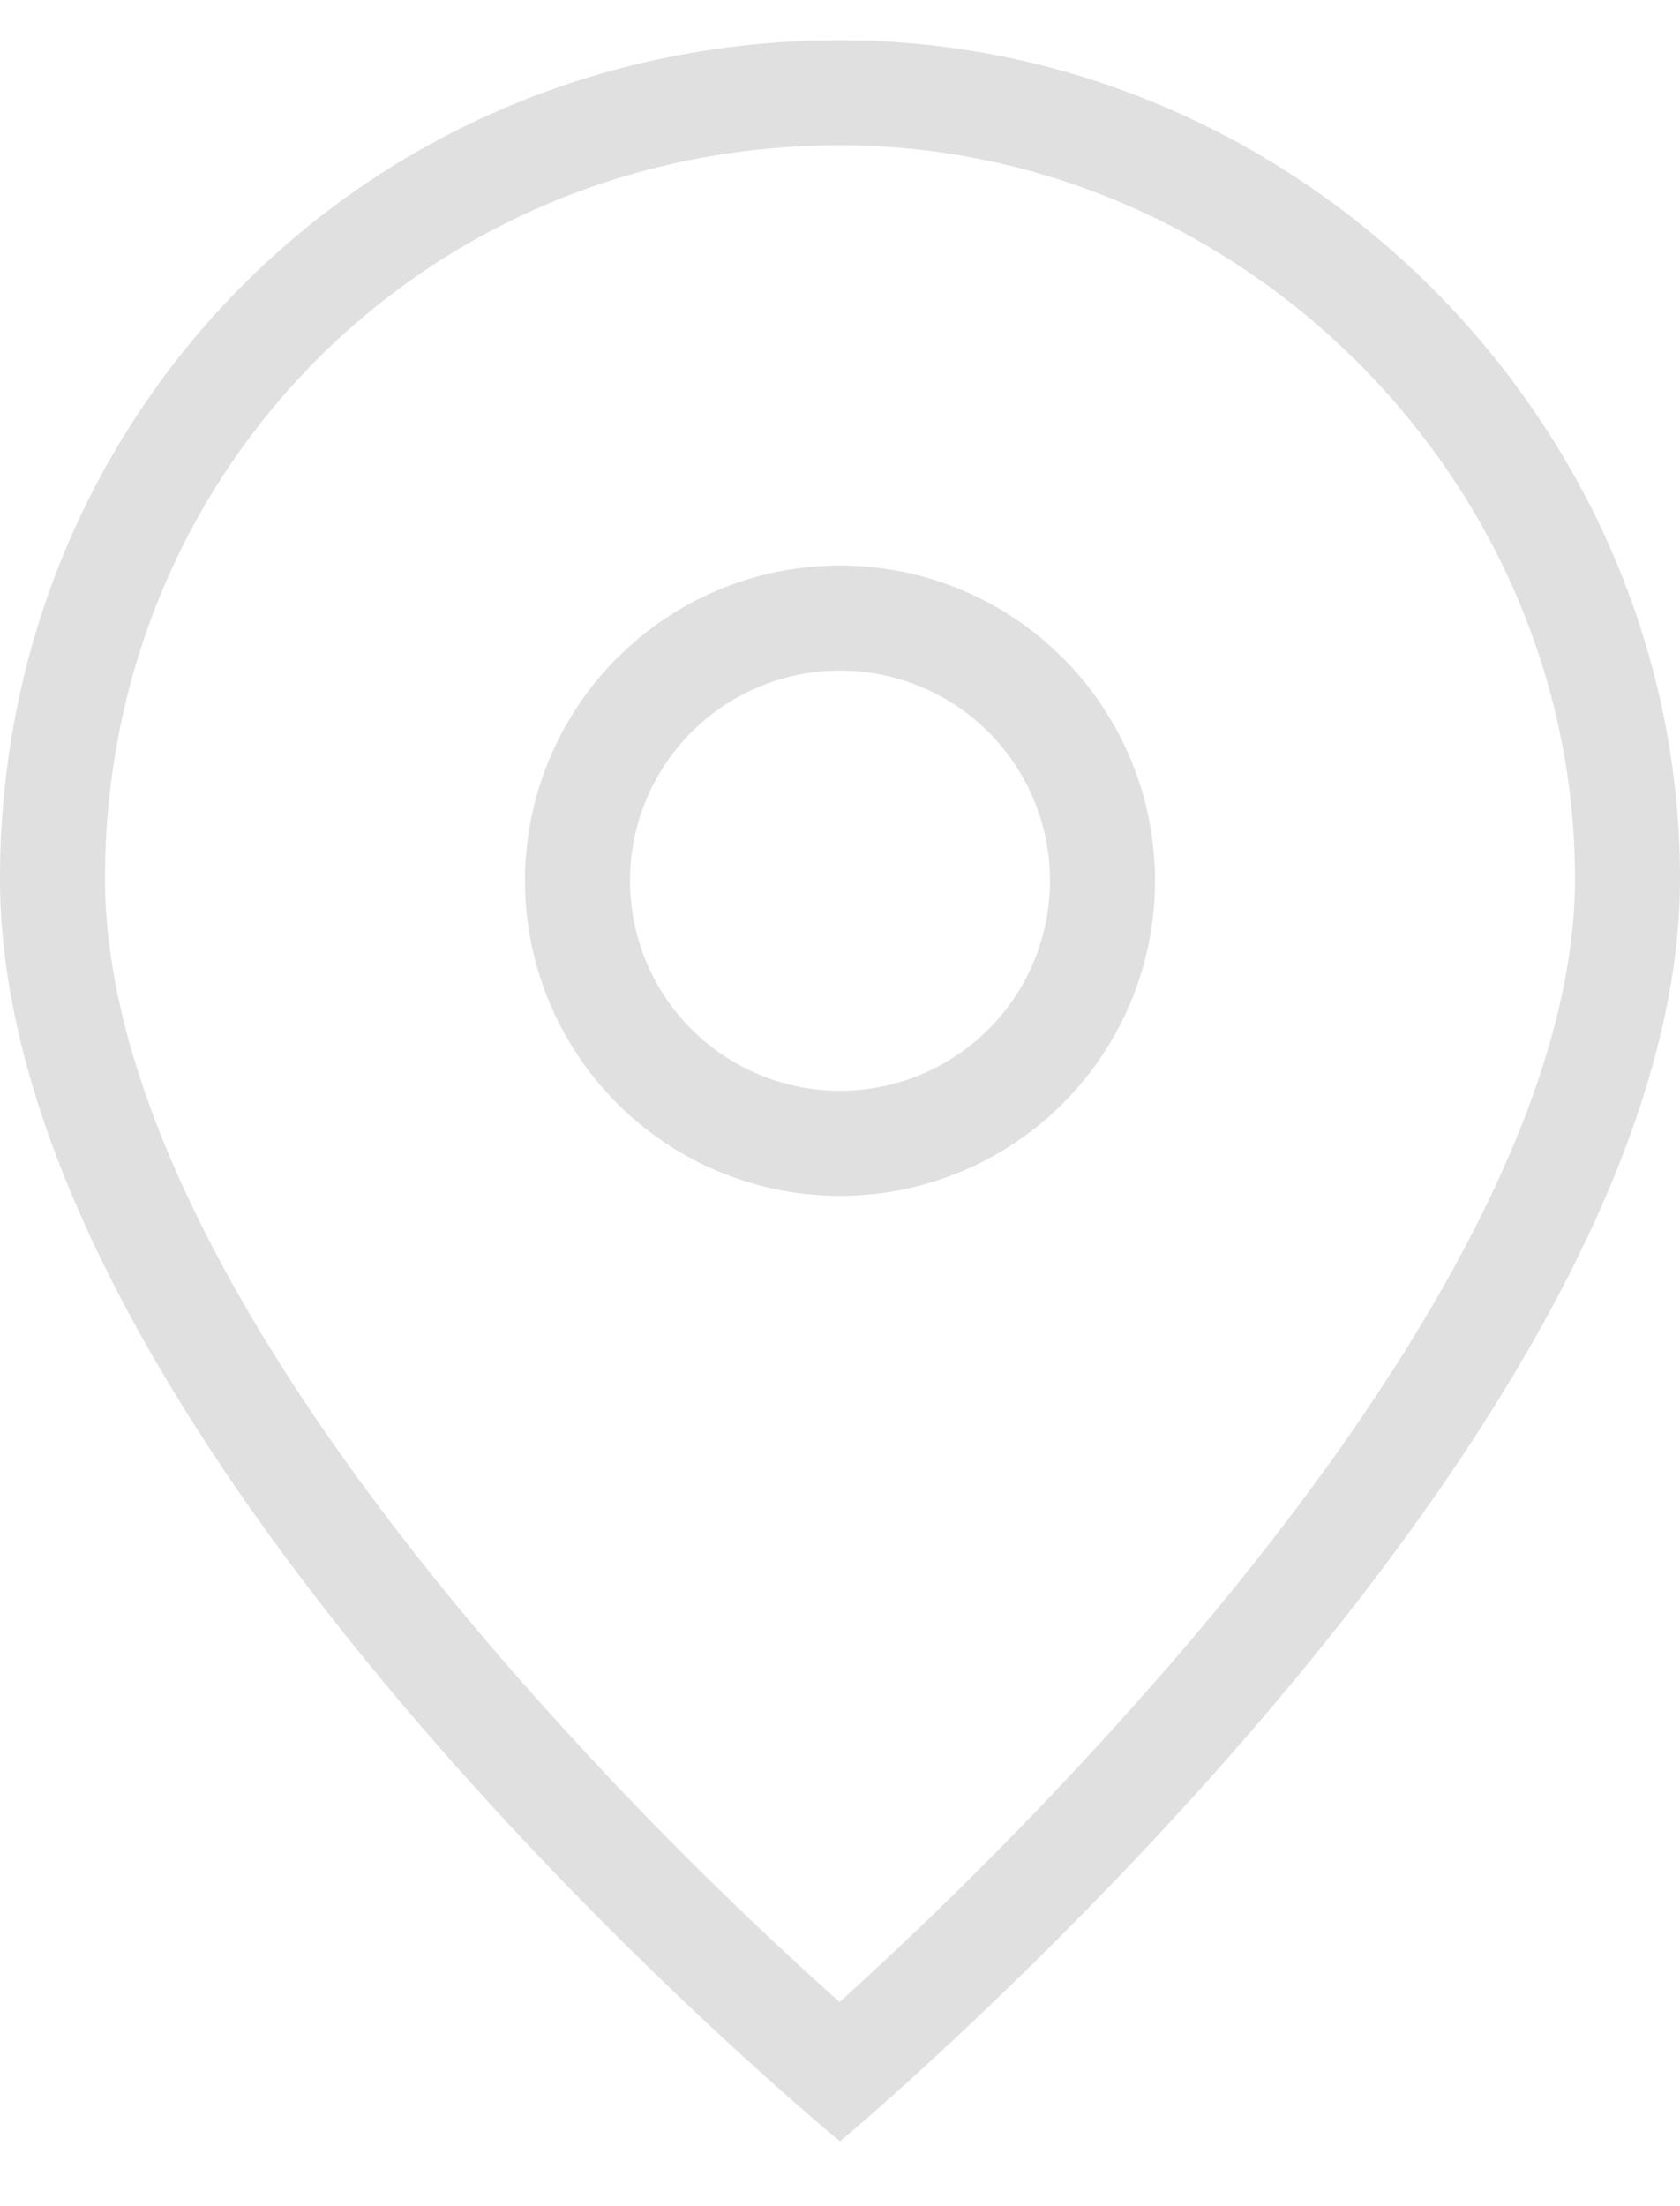 <svg width="16" height="21" fill="none" xmlns="http://www.w3.org/2000/svg"><path fill-rule="evenodd" clip-rule="evenodd" d="M8 20.383s8-6.665 8-12.019C16 4.011 12.364.383 8 .383c-4.468 0-8 3.524-8 7.981 0 5.457 8 12.019 8 12.019zm0-19c-3.917 0-7 3.078-7 6.981 0 1.132.42 2.395 1.129 3.703.704 1.299 1.656 2.57 2.629 3.7a36.098 36.098 0 003.238 3.29 37.29 37.29 0 003.245-3.326c.973-1.137 1.926-2.414 2.63-3.709C14.584 10.716 15 9.467 15 8.364c0-3.799-3.186-6.981-7-6.981z" fill="#E0E0E0"/><path fill-rule="evenodd" clip-rule="evenodd" d="M8 10.383a2 2 0 100-4 2 2 0 000 4zm0 1a3 3 0 100-6 3 3 0 000 6z" fill="#E0E0E0"/></svg>